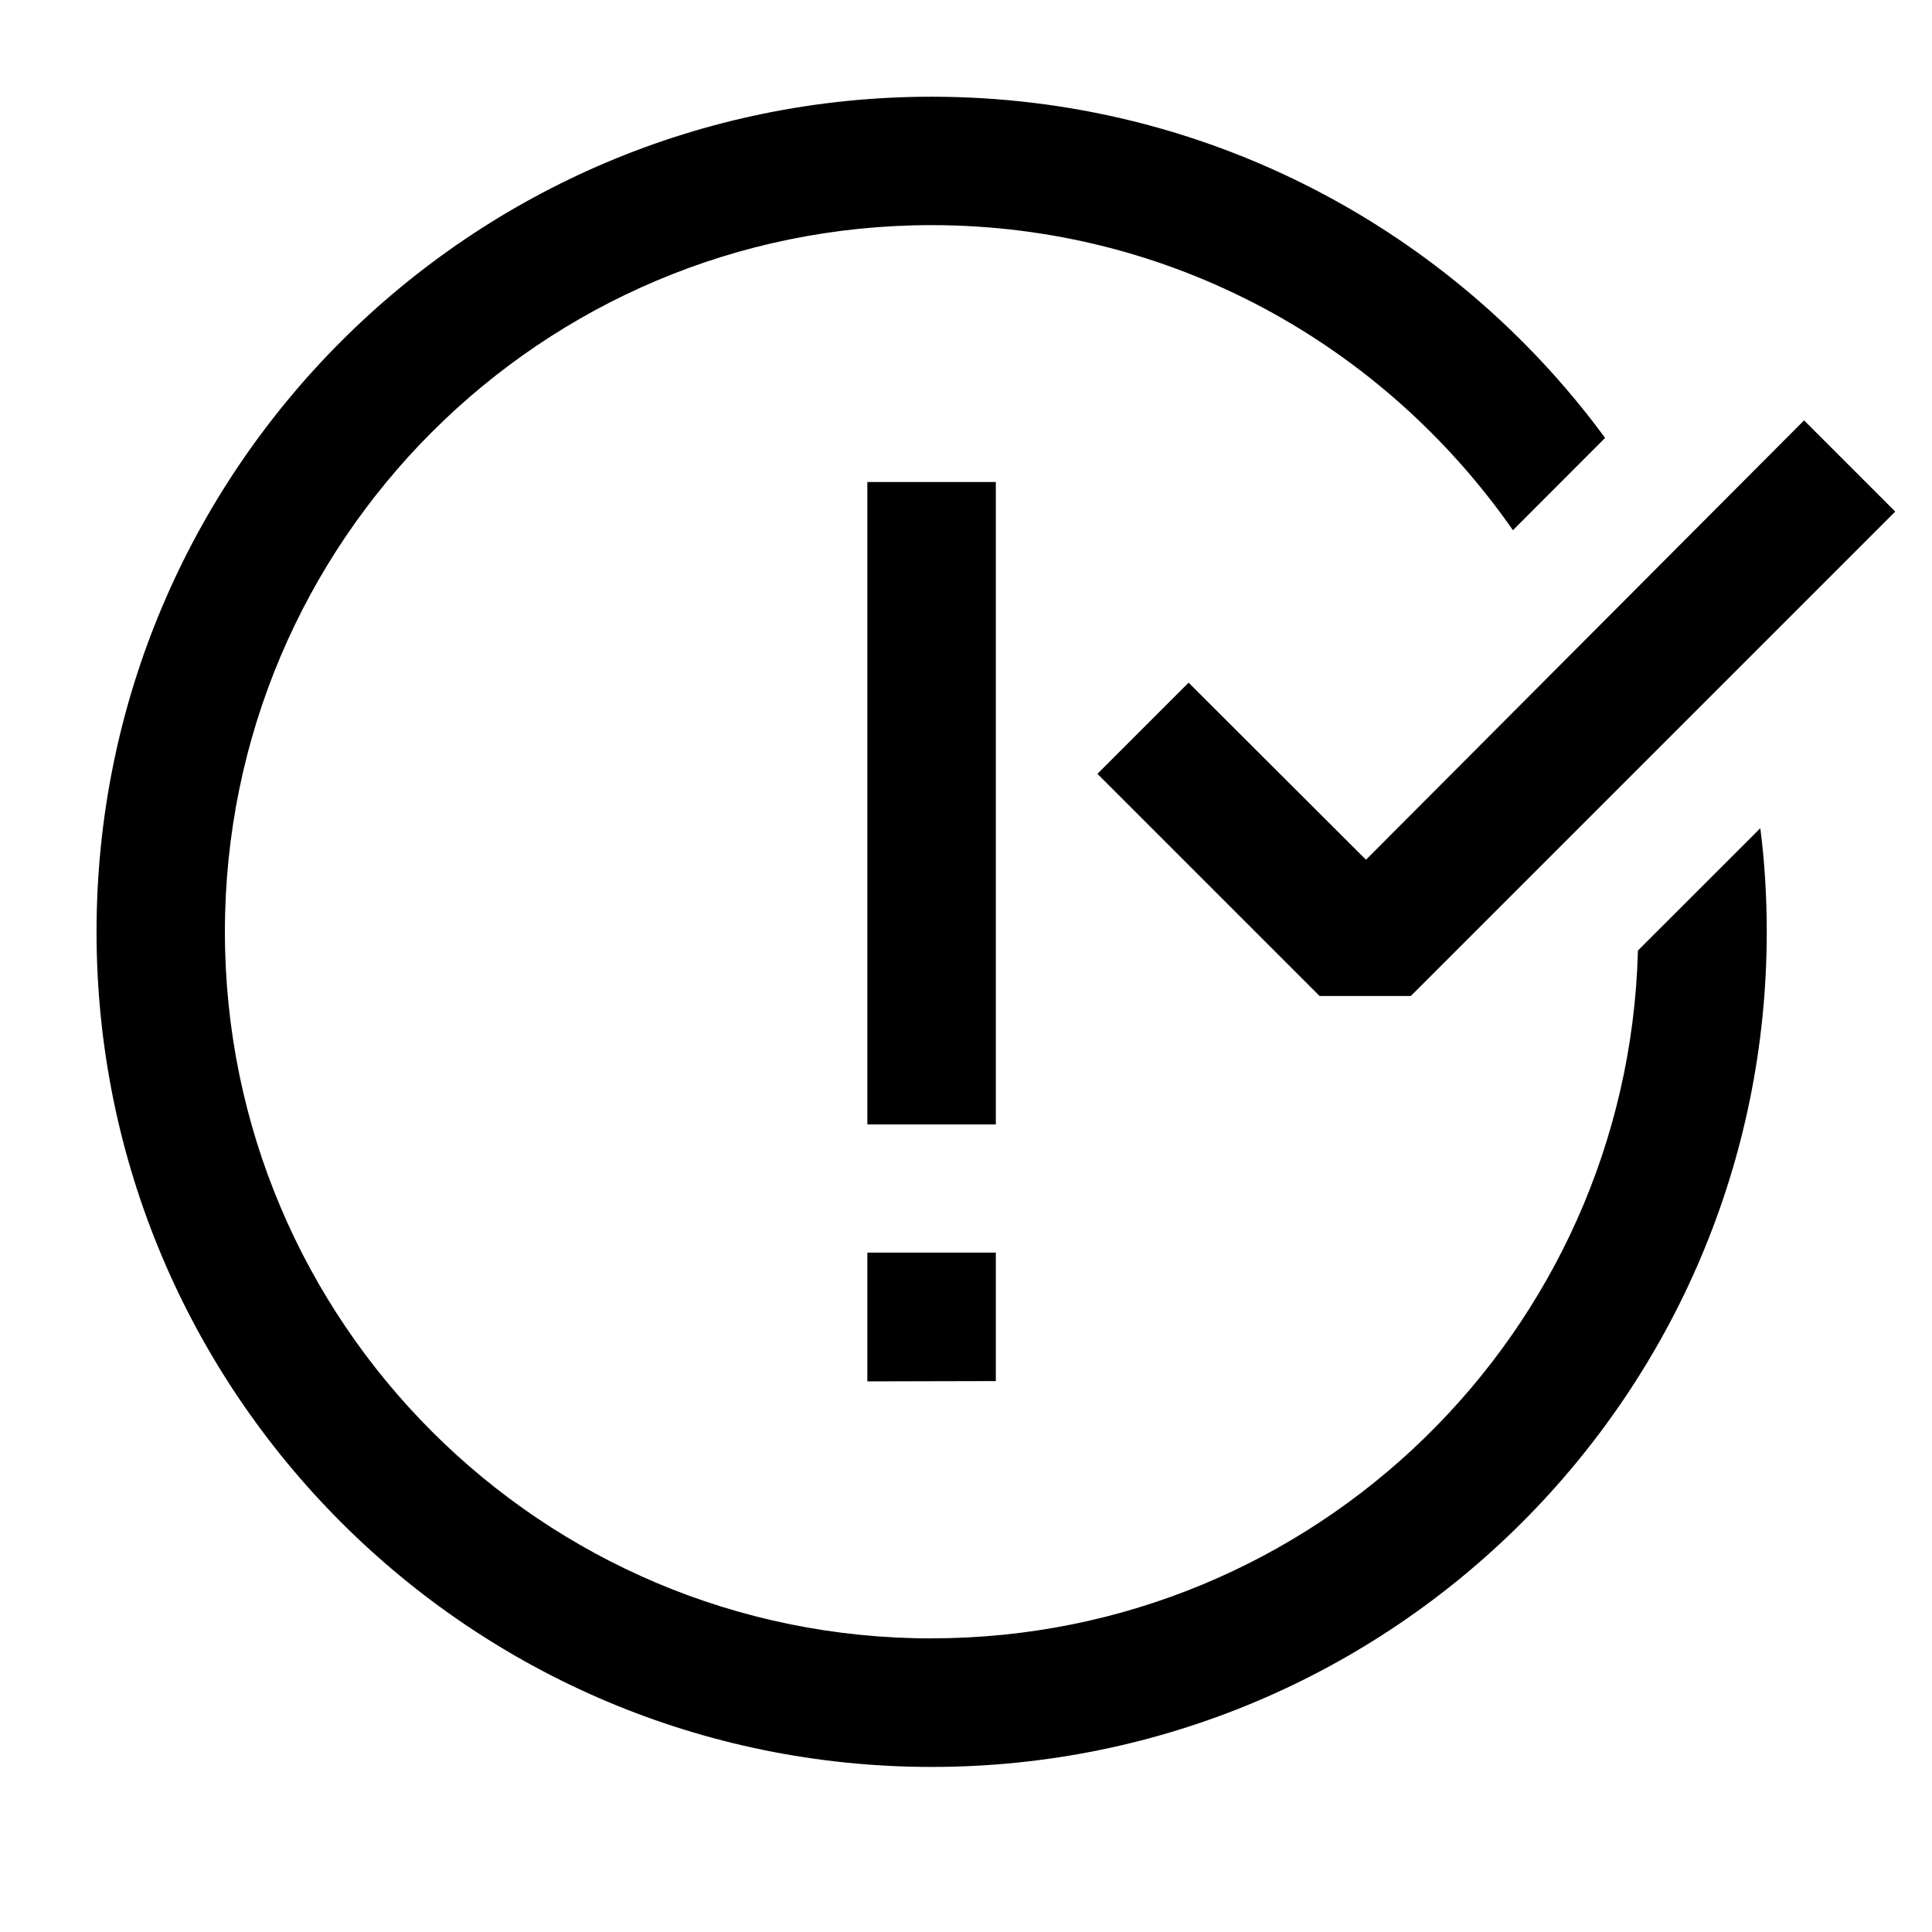 <!-- Generated by IcoMoon.io -->
<svg version="1.1" xmlns="http://www.w3.org/2000/svg" width="32" height="32" viewBox="0 0 32 32">
<title>code-screen</title>
<path d="M15.43 27.136c6.354-0 11.525-5.064 11.699-11.376l0-0.016 2.027-2.026c0.068 0.515 0.107 1.111 0.107 1.716 0 7.639-6.193 13.832-13.832 13.832s-13.832-6.193-13.832-13.832c0-7.639 6.193-13.832 13.832-13.832 4.562 0 8.608 2.208 11.127 5.614l0.027 0.038-1.526 1.528c-2.14-3.069-5.654-5.053-9.63-5.053-6.464 0-11.704 5.24-11.704 11.704s5.24 11.704 11.704 11.704c0 0 0 0 0 0v0zM28.618 11.246l2.773-2.773-1.51-1.51-7.256 7.277-2.938-2.933-1.51 1.51 3.68 3.68h1.51l3.51-3.51zM14.366 14.368v4.256h2.128v-10.64h-2.128zM14.366 22.88v-2.133h2.128v2.128z"></path>
</svg>